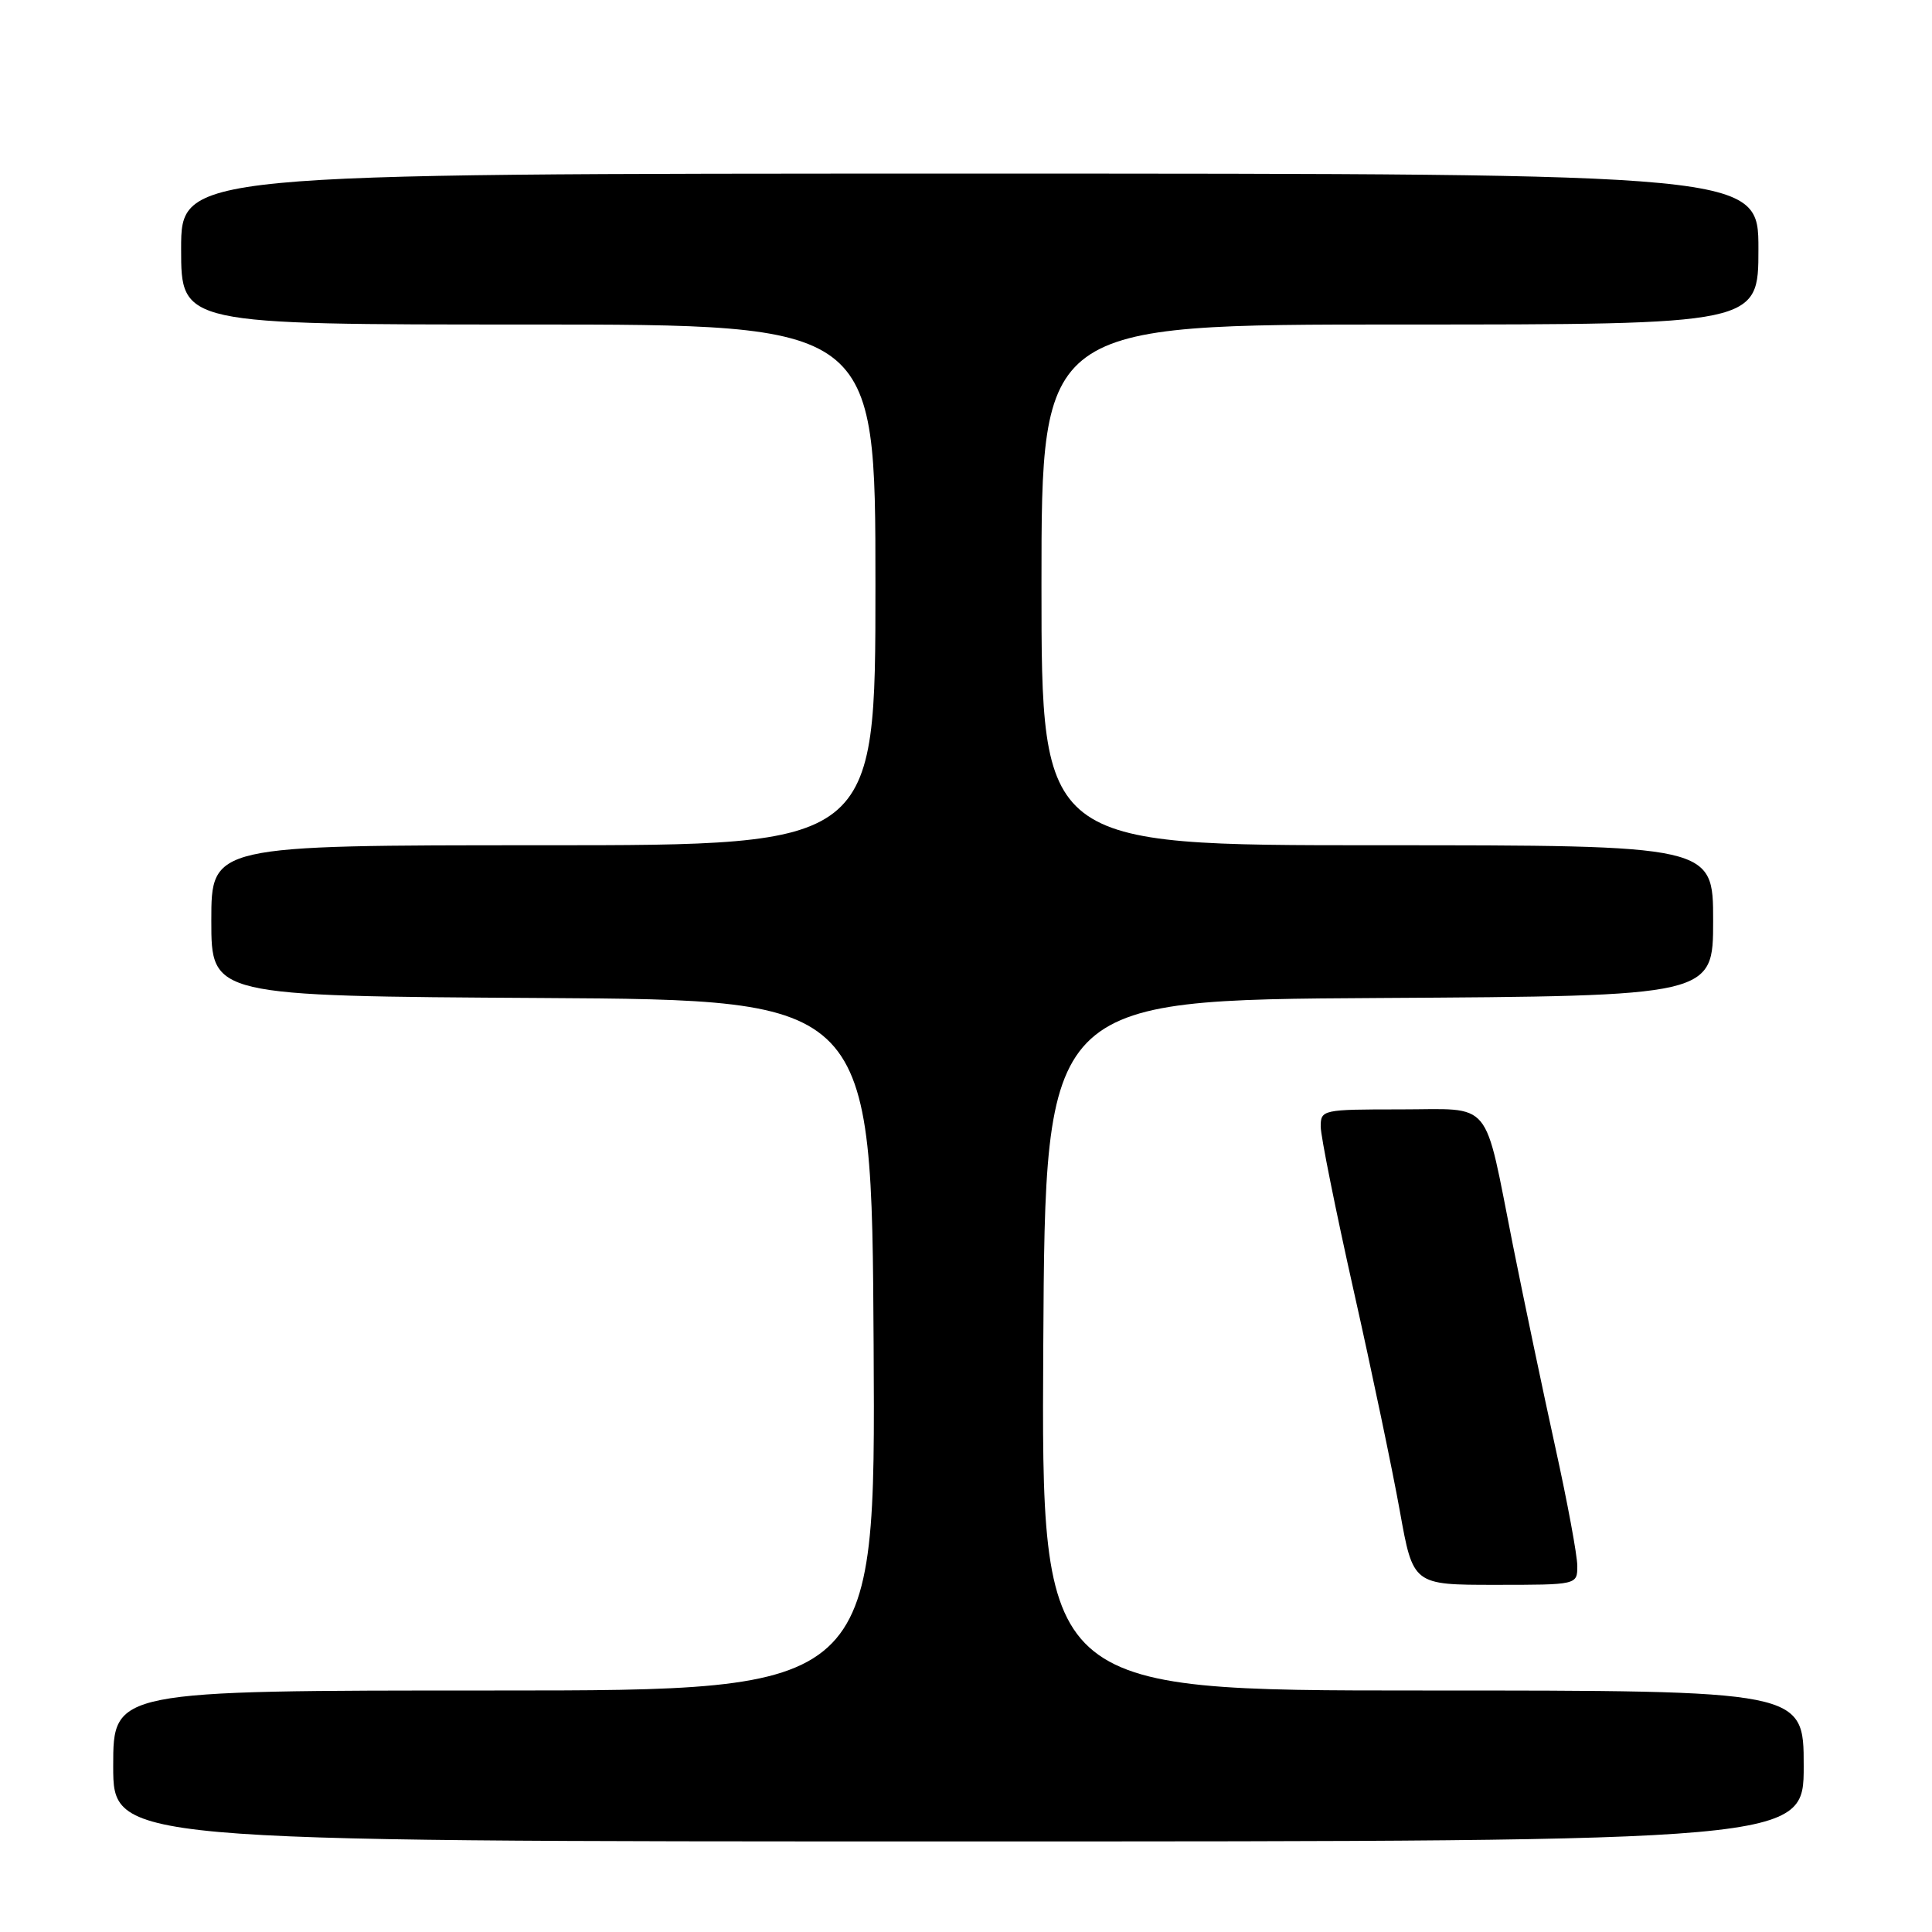 <?xml version="1.0" encoding="UTF-8" standalone="no"?>
<!DOCTYPE svg PUBLIC "-//W3C//DTD SVG 1.1//EN" "http://www.w3.org/Graphics/SVG/1.1/DTD/svg11.dtd" >
<svg xmlns="http://www.w3.org/2000/svg" xmlns:xlink="http://www.w3.org/1999/xlink" version="1.1" viewBox="0 0 256 256">
 <g >
 <path fill="currentColor"
d=" M 239.00 234.00 C 239.00 224.00 239.00 224.00 188.49 224.00 C 137.98 224.00 137.98 224.00 138.24 178.25 C 138.50 132.50 138.50 132.50 182.75 132.24 C 227.00 131.98 227.00 131.98 227.00 121.99 C 227.00 112.00 227.00 112.00 182.50 112.00 C 138.00 112.00 138.00 112.00 138.00 77.50 C 138.00 43.00 138.00 43.00 185.50 43.00 C 233.00 43.00 233.00 43.00 233.00 33.00 C 233.00 23.00 233.00 23.00 128.50 23.00 C 24.00 23.00 24.00 23.00 24.00 33.00 C 24.00 43.00 24.00 43.00 70.00 43.00 C 116.00 43.00 116.00 43.00 116.00 77.50 C 116.00 112.00 116.00 112.00 72.00 112.00 C 28.00 112.00 28.00 112.00 28.00 121.99 C 28.00 131.98 28.00 131.98 71.75 132.24 C 115.50 132.50 115.50 132.50 115.76 178.25 C 116.02 224.00 116.02 224.00 65.51 224.00 C 15.00 224.00 15.00 224.00 15.00 234.00 C 15.00 244.00 15.00 244.00 127.00 244.00 C 239.00 244.00 239.00 244.00 239.00 234.00 Z  M 209.00 207.49 C 209.00 206.11 207.69 199.03 206.08 191.74 C 204.48 184.46 201.96 172.45 200.48 165.05 C 196.54 145.27 197.97 147.00 185.52 147.00 C 175.24 147.00 175.00 147.05 175.00 149.28 C 175.00 150.53 176.97 160.32 179.37 171.03 C 181.78 181.74 184.53 194.89 185.49 200.25 C 187.24 210.00 187.24 210.00 198.12 210.00 C 209.00 210.00 209.00 210.00 209.00 207.49 Z "/>
</g>
</svg>